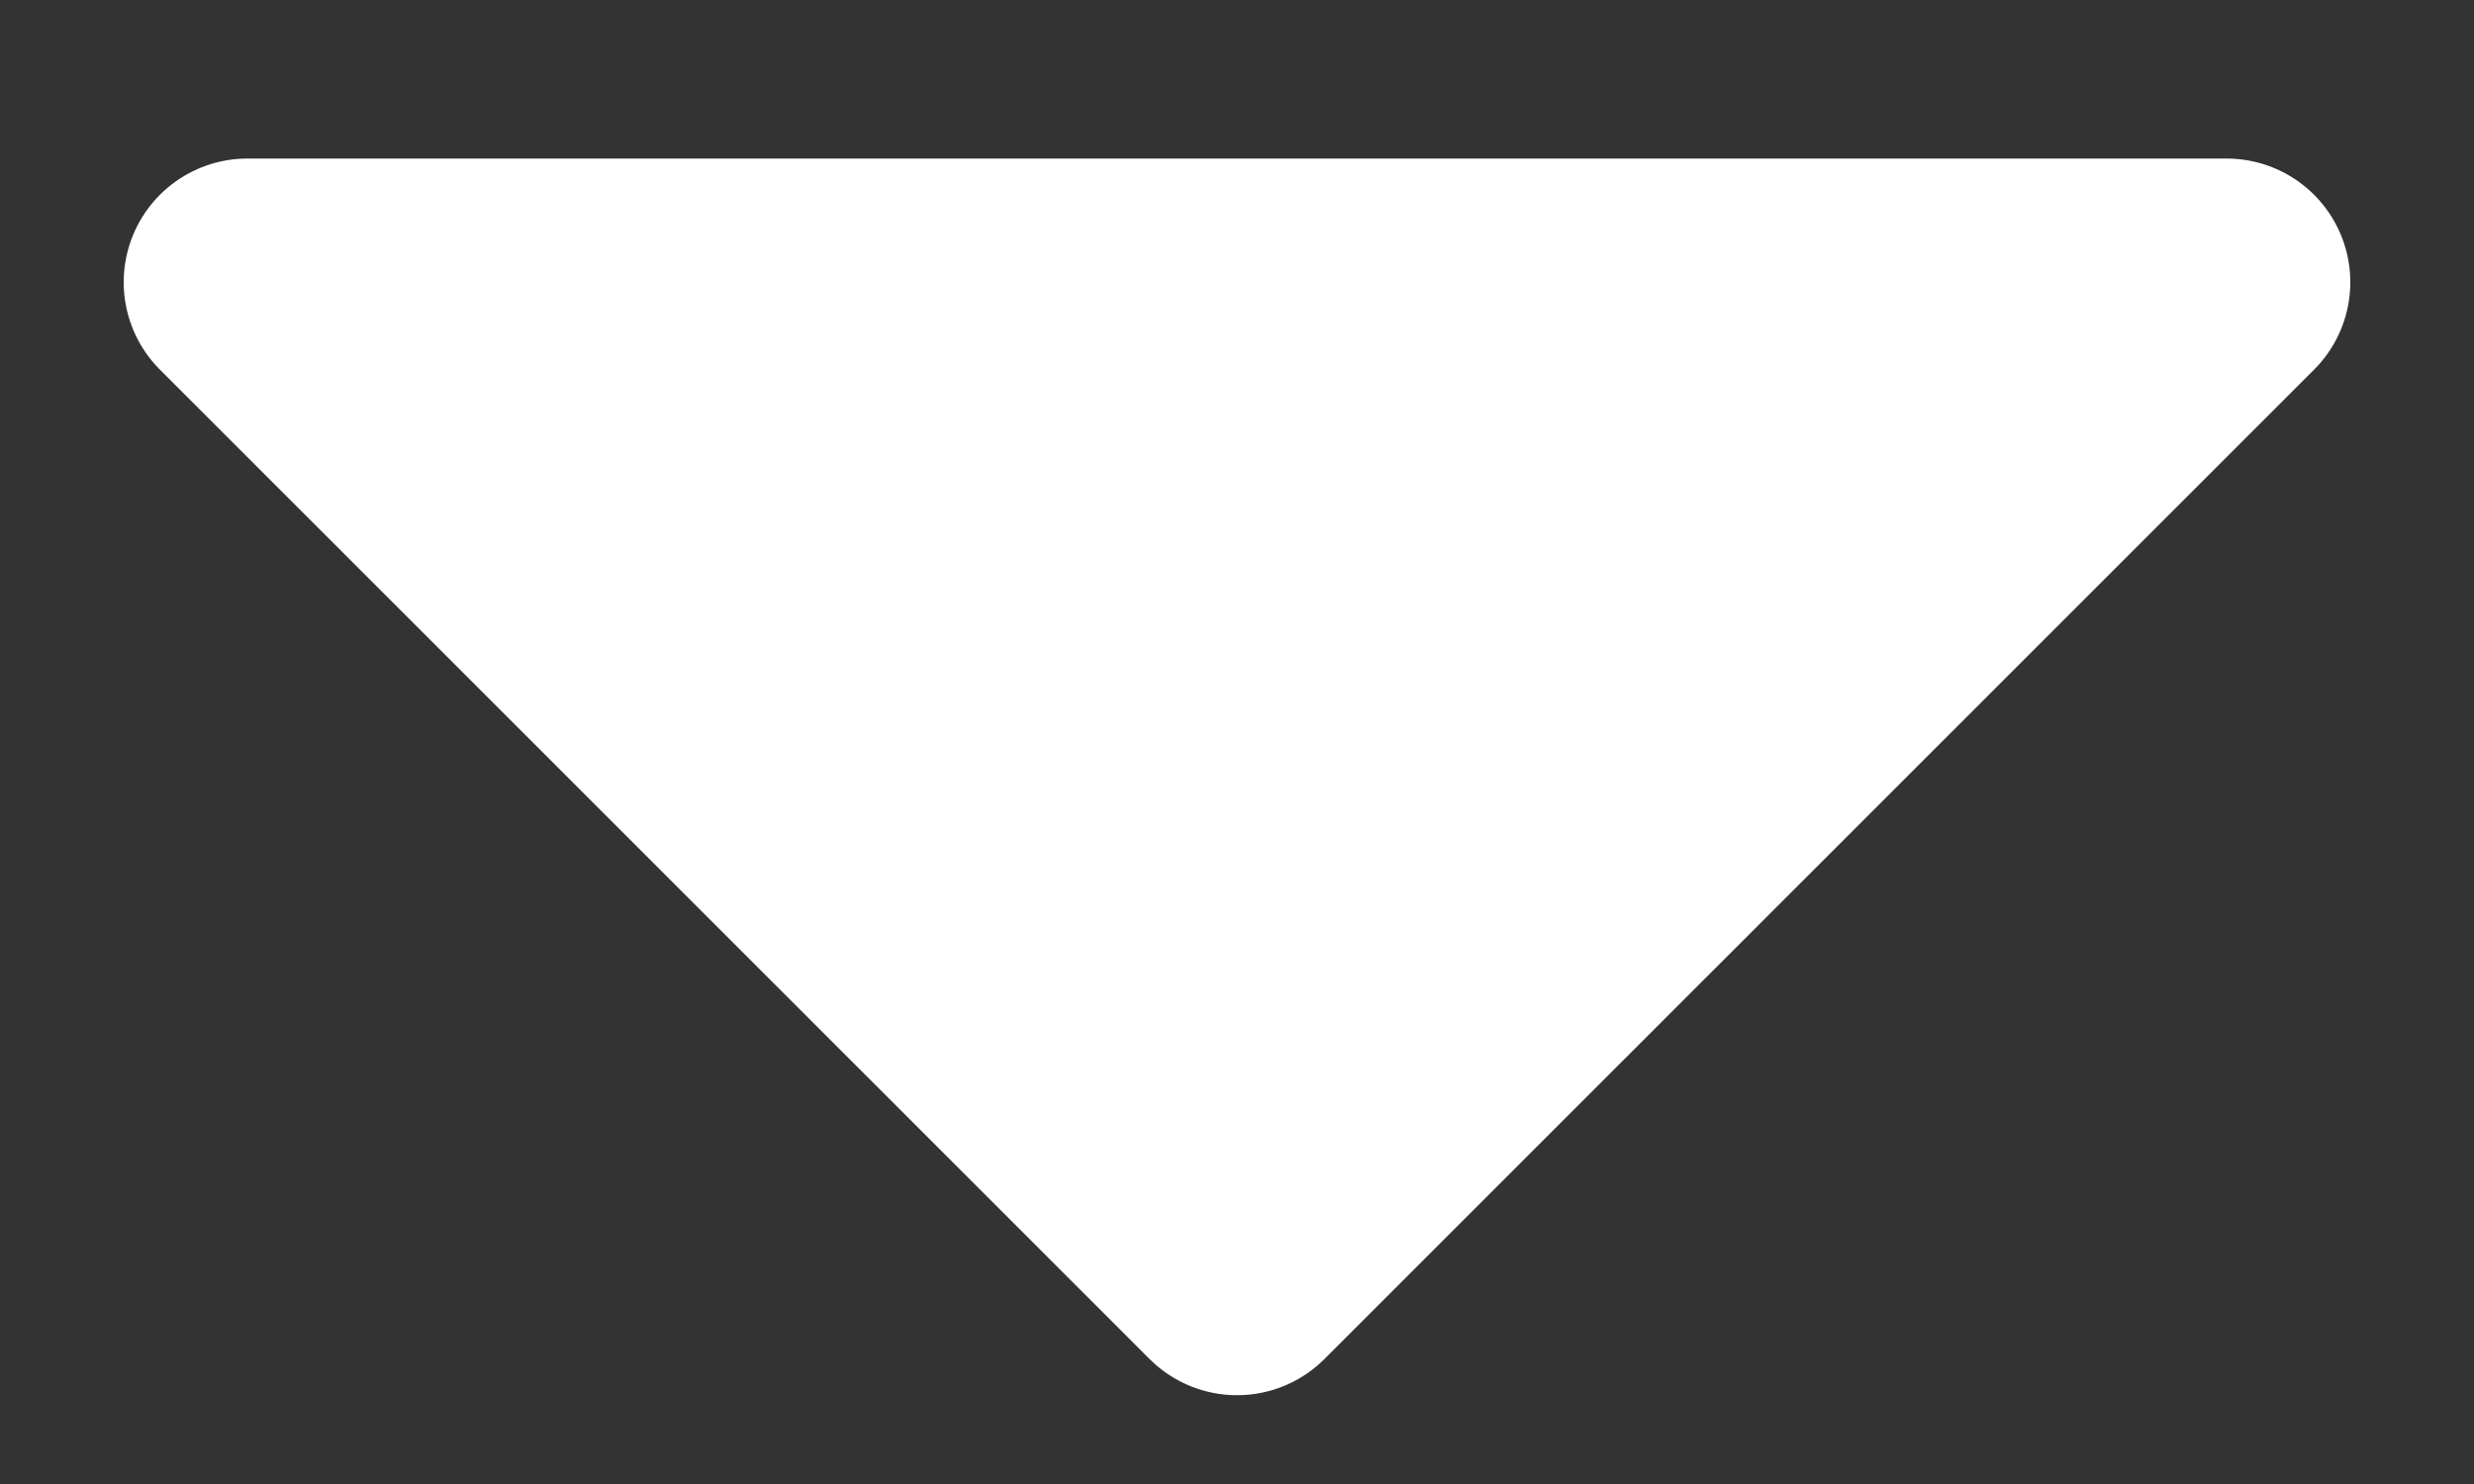 <svg width="10" height="6" viewBox="0 0 10 6" fill="none" xmlns="http://www.w3.org/2000/svg">
  <rect x="0" y="0" width="10" height="6" fill="#333333" stroke="none"/>
  <path d="M9 1.141L5 5.141L1 1.141L9 1.141Z" fill="white" stroke="white"
    stroke-linejoin="round" />
</svg>
